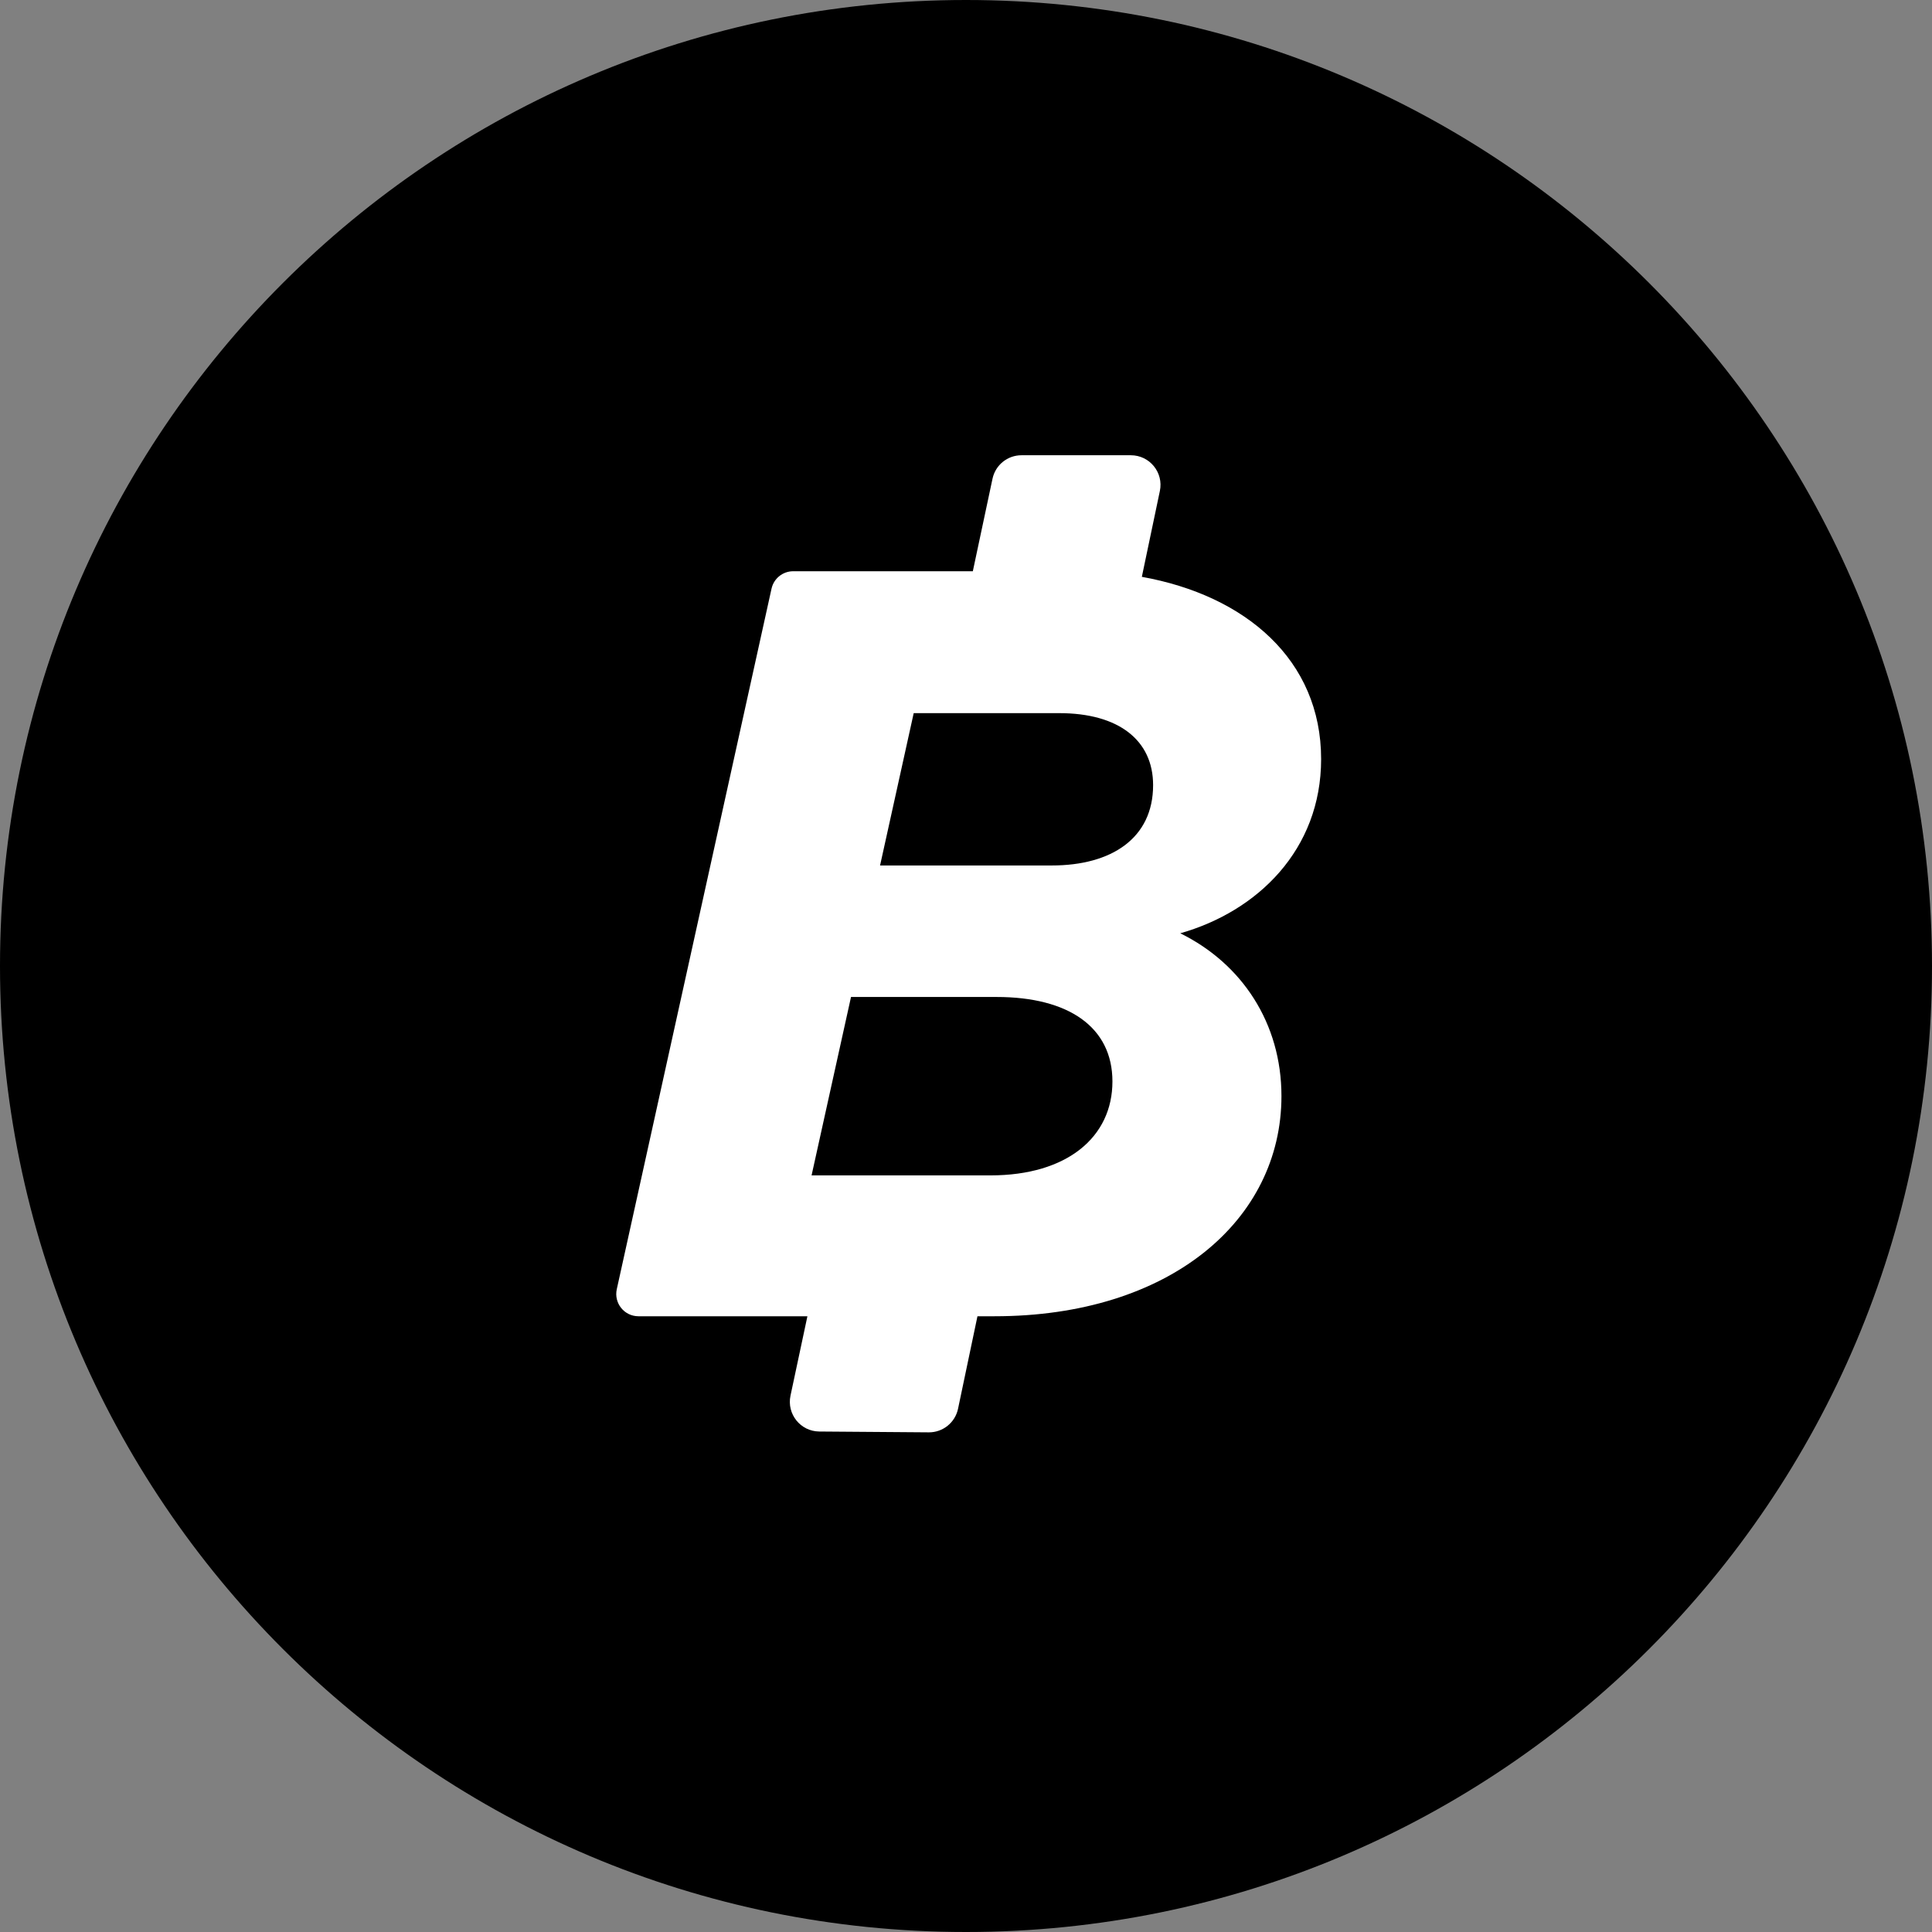 <svg width="58" height="58" viewBox="0 0 58 58" fill="none" xmlns="http://www.w3.org/2000/svg">
<rect x="0" y="0" width="58" height="58" fill="#808080" stroke="none"/>
<path d="M58 29C58 45.016 45.016 58 29 58C12.984 58 0 45.016 0 29C0 12.984 12.984 0 29 0C45.016 0 58 12.984 58 29Z" fill="black"/>
<path d="M31.579 25.982H26.42L27.43 21.409H31.798C33.584 21.409 34.617 22.223 34.617 23.57C34.617 25.167 33.365 25.982 31.579 25.982ZM29.731 35.286H24.364L25.548 29.93H29.919C32.081 29.93 33.396 30.837 33.396 32.466C33.396 34.126 32.049 35.286 29.731 35.286ZM39.661 22.788C39.661 19.809 37.394 17.876 34.279 17.317L34.82 14.739C34.936 14.186 34.514 13.667 33.949 13.667H30.666C30.246 13.667 29.884 13.959 29.796 14.371L29.205 17.149H23.813C23.5 17.149 23.23 17.366 23.162 17.671L18.516 38.704C18.425 39.12 18.74 39.515 19.167 39.515H24.239L23.731 41.899C23.615 42.451 24.032 42.971 24.595 42.975L27.883 43C28.306 43.003 28.674 42.707 28.761 42.292L29.344 39.515H29.856C35.118 39.515 38.47 36.633 38.47 32.905C38.47 30.712 37.28 28.927 35.432 28.018C37.75 27.361 39.661 25.512 39.661 22.788Z" fill="white"/>
</svg>
